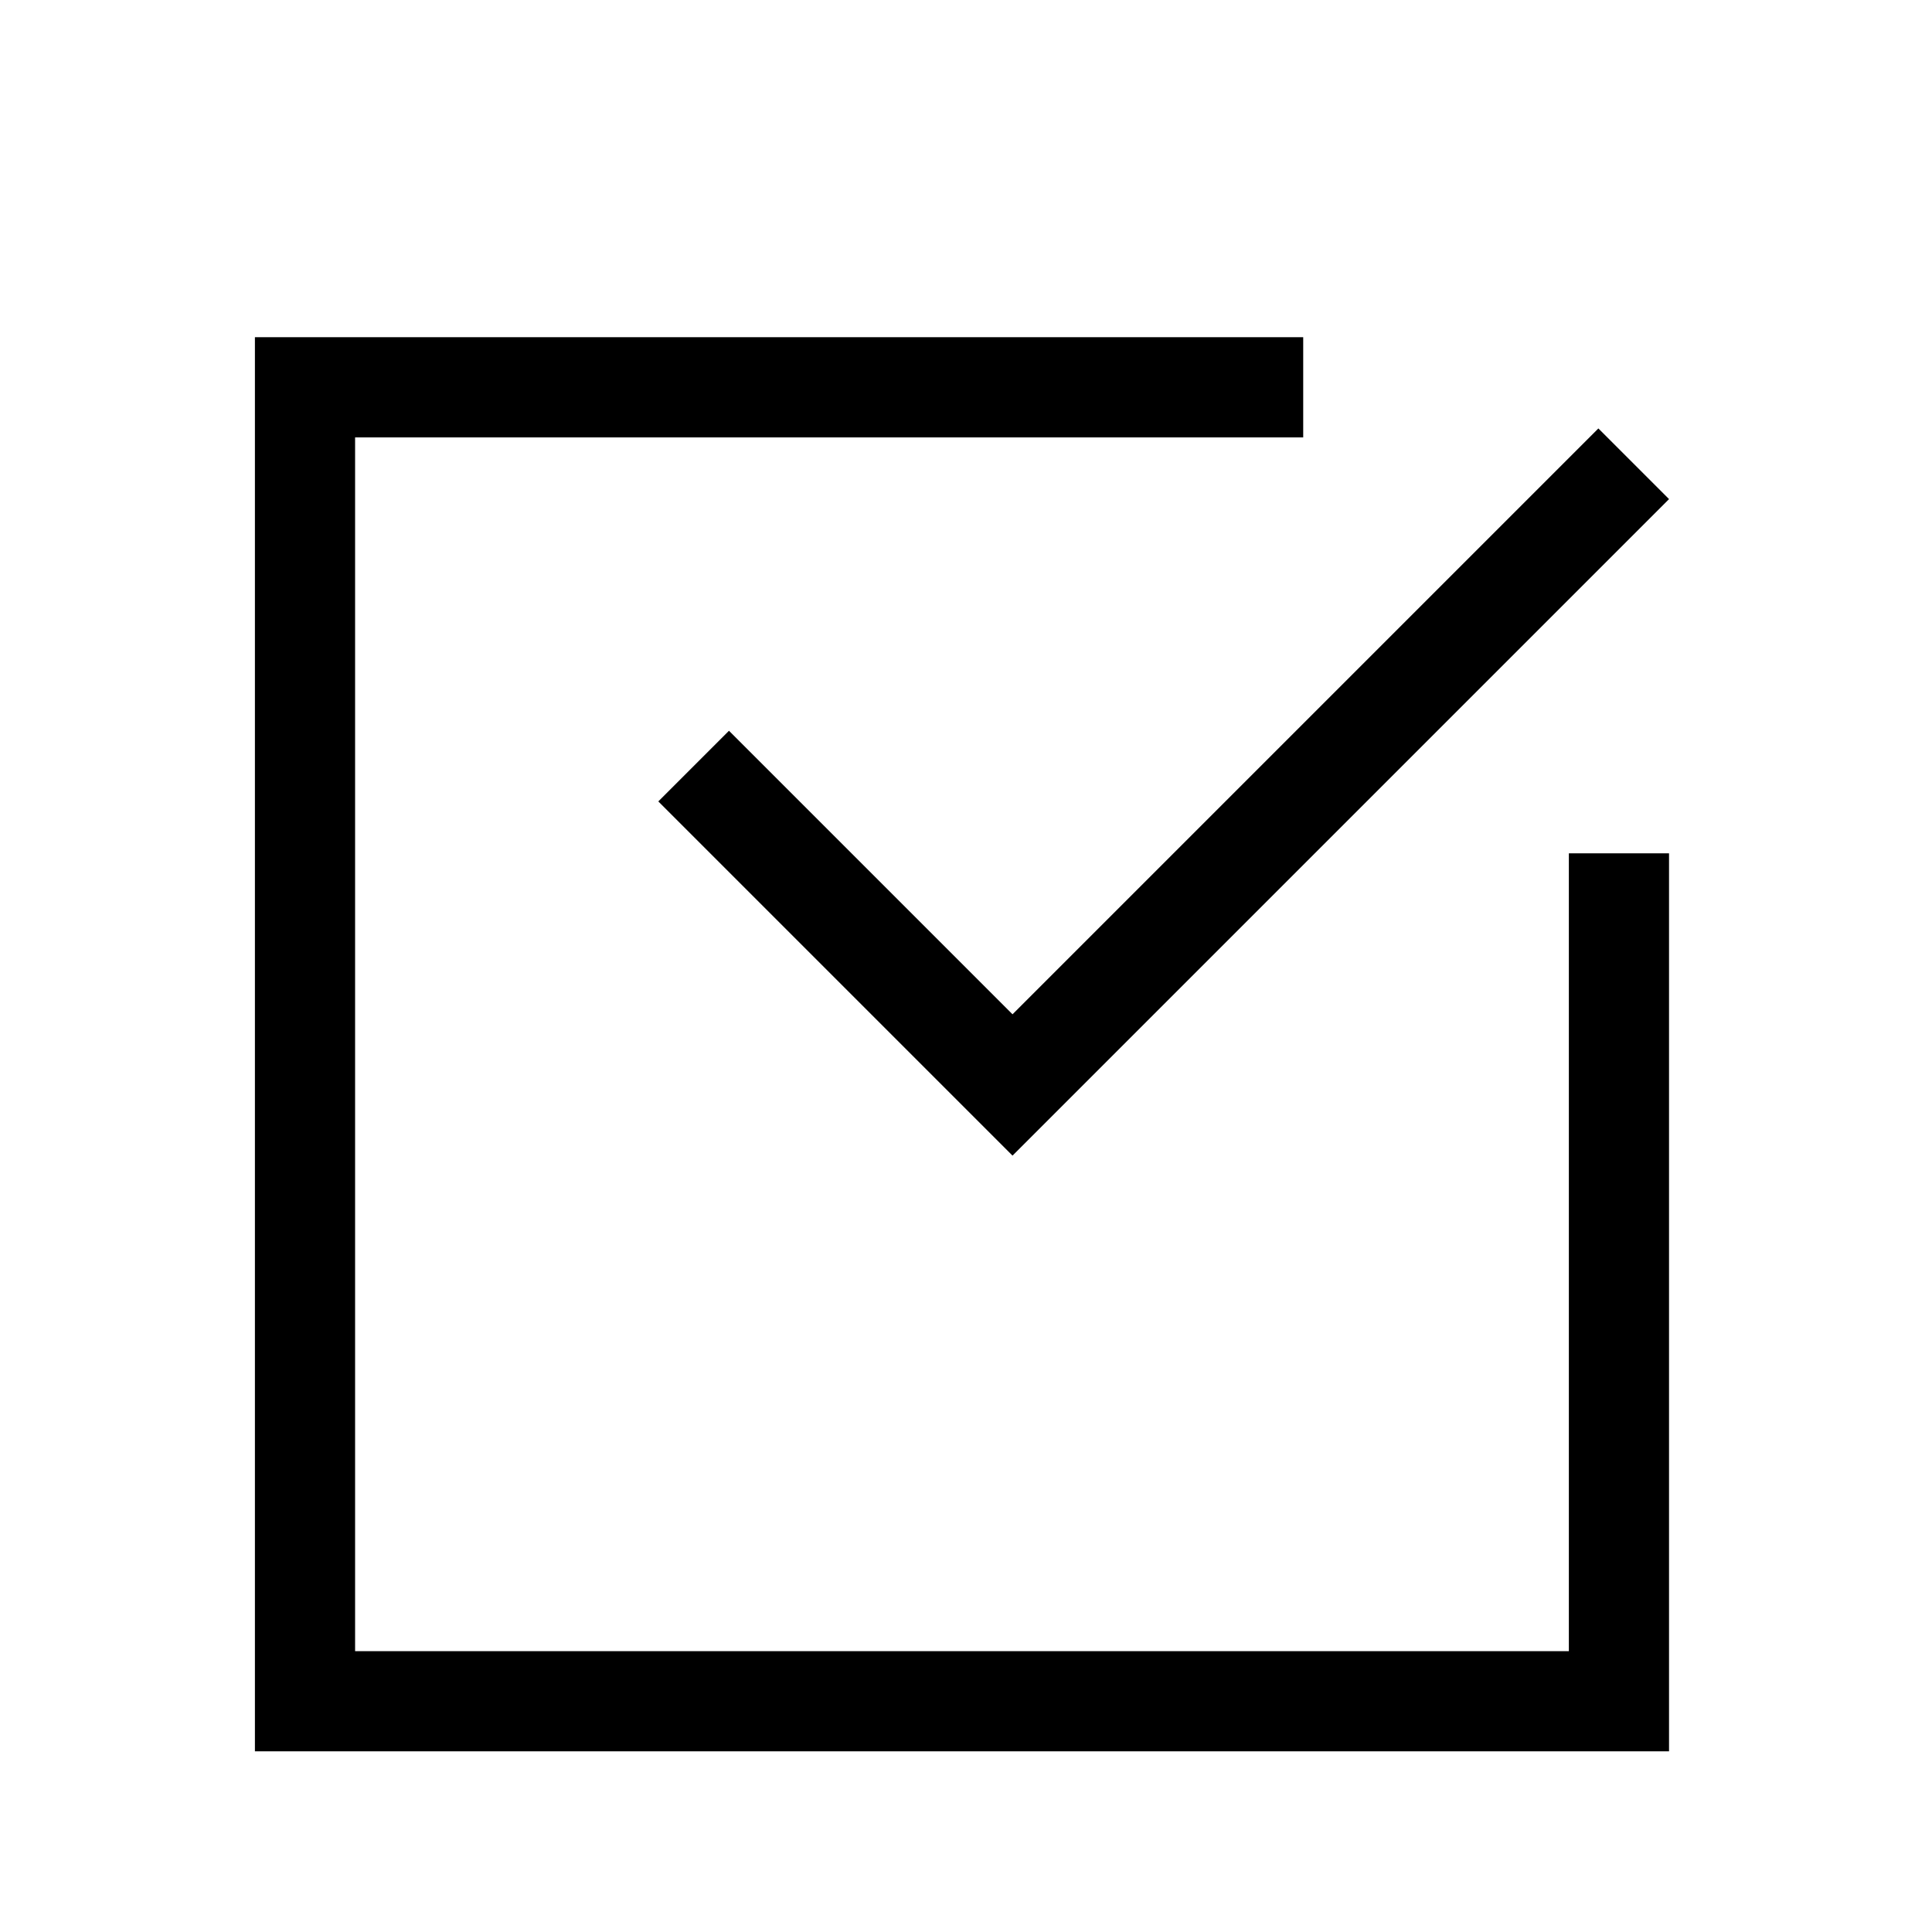 <?xml version="1.0" encoding="UTF-8" standalone="no"?>
<!-- Generator: Adobe Illustrator 24.1.2, SVG Export Plug-In . SVG Version: 6.00 Build 0)  -->

<svg
   xmlns:dc="http://purl.org/dc/elements/1.1/"
   xmlns:cc="http://creativecommons.org/ns#"
   xmlns:rdf="http://www.w3.org/1999/02/22-rdf-syntax-ns#"
   xmlns:svg="http://www.w3.org/2000/svg"
   xmlns="http://www.w3.org/2000/svg"
   xmlns:sodipodi="http://sodipodi.sourceforge.net/DTD/sodipodi-0.dtd"
   xmlns:inkscape="http://www.inkscape.org/namespaces/inkscape"
   version="1.1"
   x="0px"
   y="0px"
   viewBox="0 0 216 216"
   style="enable-background:new 0 0 216 216;"
   xml:space="preserve"
   id="svg142"
   sodipodi:docname="coverage.svg"
   inkscape:version="0.92.4 (5da689c313, 2019-01-14)"><defs
   id="defs146" /><sodipodi:namedview
   pagecolor="#ffffff"
   bordercolor="#666666"
   borderopacity="1"
   objecttolerance="10"
   gridtolerance="10"
   guidetolerance="10"
   inkscape:pageopacity="0"
   inkscape:pageshadow="2"
   inkscape:window-width="1918"
   inkscape:window-height="2131"
   id="namedview144"
   showgrid="false"
   inkscape:zoom="1.0925926"
   inkscape:cx="-165.20339"
   inkscape:cy="108"
   inkscape:window-x="0"
   inkscape:window-y="27"
   inkscape:window-maximized="0"
   inkscape:current-layer="svg142" />
<style
   type="text/css"
   id="style2">
	.st0{display:none;}
	.st1{display:inline;fill:#FFCD05;}
	.st2{display:inline;fill:#1898CE;}
	.st3{display:inline;fill:#333333;}
	.st4{display:inline;fill:#FFFFFF;}
	.st5{display:inline;fill:#ED2024;}
	.st6{fill:#1898CE;}
</style>










<g
   id="Layer_2_copy_2"
   class="st0"
   style="display:inline;fill:#000000;fill-opacity:1;stroke:none">
	<path
   class="st2"
   d="M 175.4,184.6 H 39.7 V 48.9 h 106 V 37.7 H 28.5 V 195.8 H 186.6 V 95.4 H 175.4 Z M 81.5,81.7 l -7.9,7.9 39.6,39.6 73.4,-73.4 -7.9,-7.9 -65.5,65.5 z"
   id="path52"
   inkscape:connector-curvature="0"
   style="display:inline;fill:#000000;fill-opacity:1;stroke:none" />
</g>













</svg>